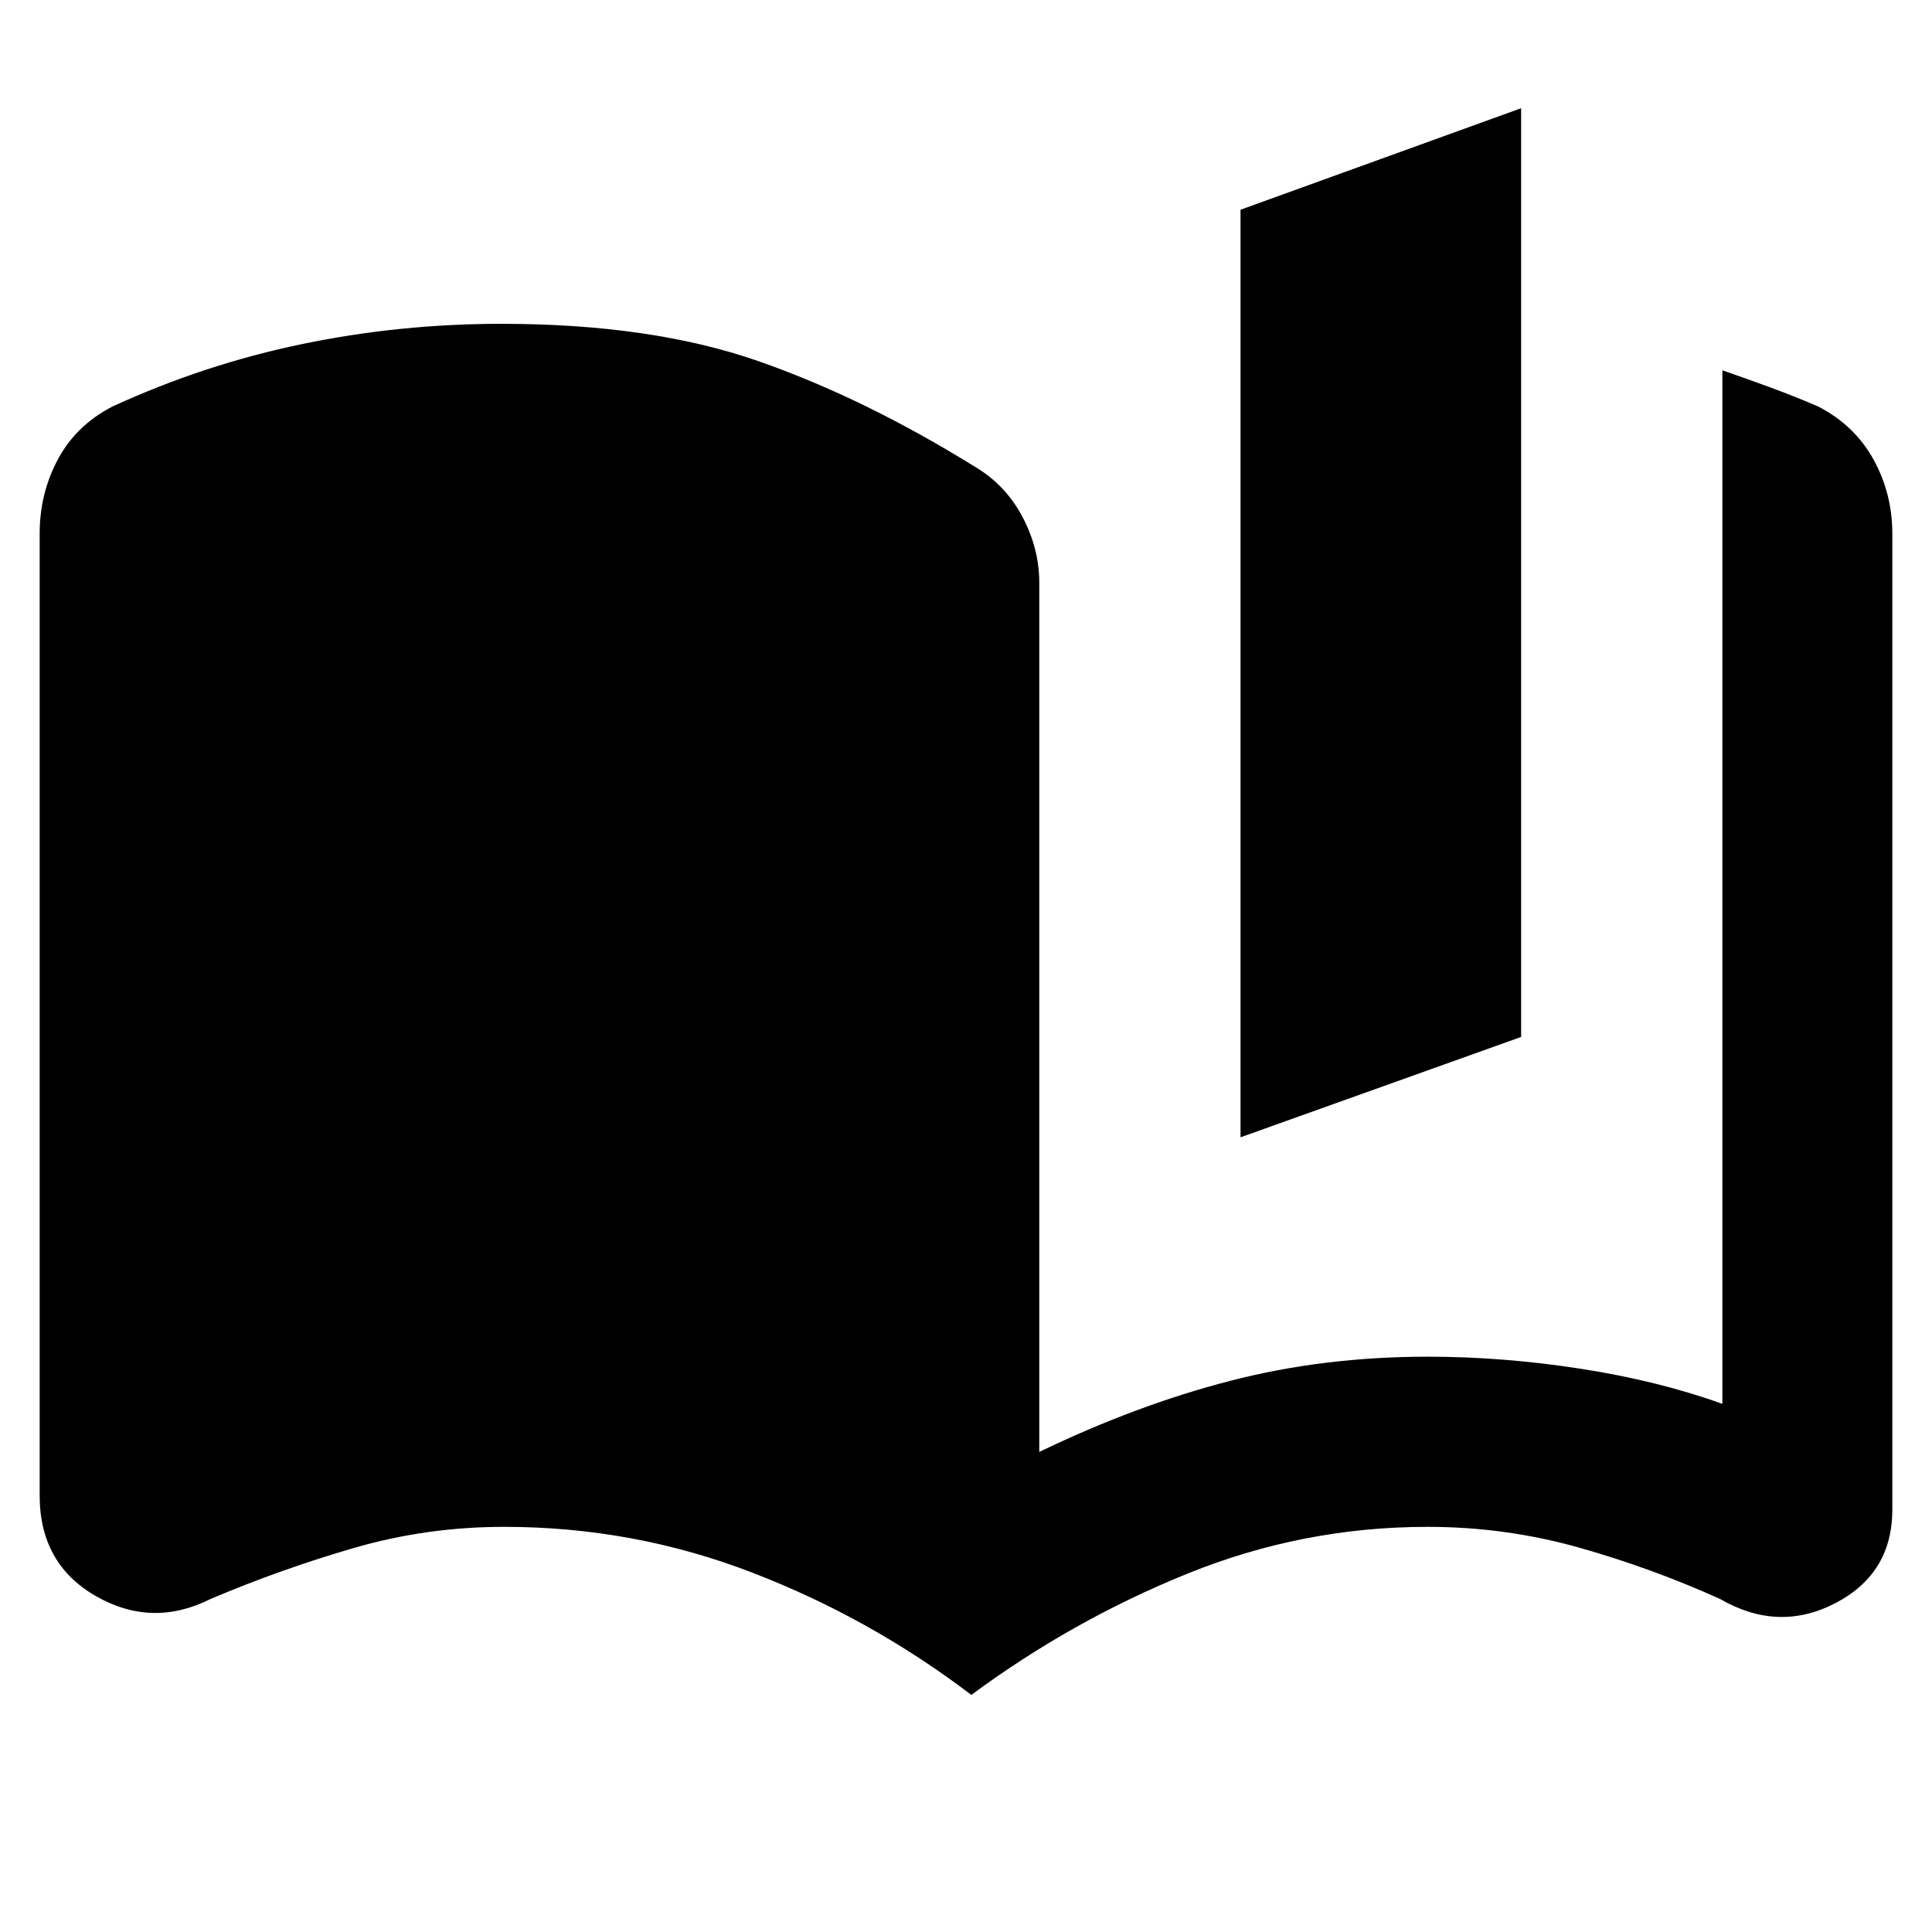 <svg xmlns="http://www.w3.org/2000/svg" height="40" viewBox="0 -960 960 960" width="40"><path d="M482.65-117.81q-50.27-38.24-109.13-60.87-58.85-22.64-123.06-22.64-38.51 0-74.8 10.55-36.28 10.55-71.02 25.29-29.07 14.58-57-1.43-27.93-16.02-27.93-49.97v-478.04q0-19.86 9.04-36.8 9.05-16.95 27.13-26.29 45.69-20.98 94.23-31.03 48.54-10.06 99.03-10.06 74.38 0 127.48 18.48 53.09 18.49 108.87 53.2 14.55 8.93 22.73 24.57 8.19 15.65 8.19 32.39v431.92q48.13-23.23 94.67-35.28 46.53-12.05 98.35-12.05 37.44 0 76.04 6 38.6 6 70.37 17.44v-513.56q11.84 4.09 23.99 8.55 12.14 4.47 23.62 9.43 18.09 9.34 27.46 26.29 9.38 16.94 9.38 37.01v484.8q0 31.79-28.31 46.5-28.31 14.7-57.29-2.07-34.07-15.4-70.42-25.62t-74.93-10.22q-61.91 0-119.3 23.25-57.39 23.26-107.39 60.26Zm133.76-277.07v-460.9l139.43-50.45v461.48l-139.43 49.87Z"/></svg>
